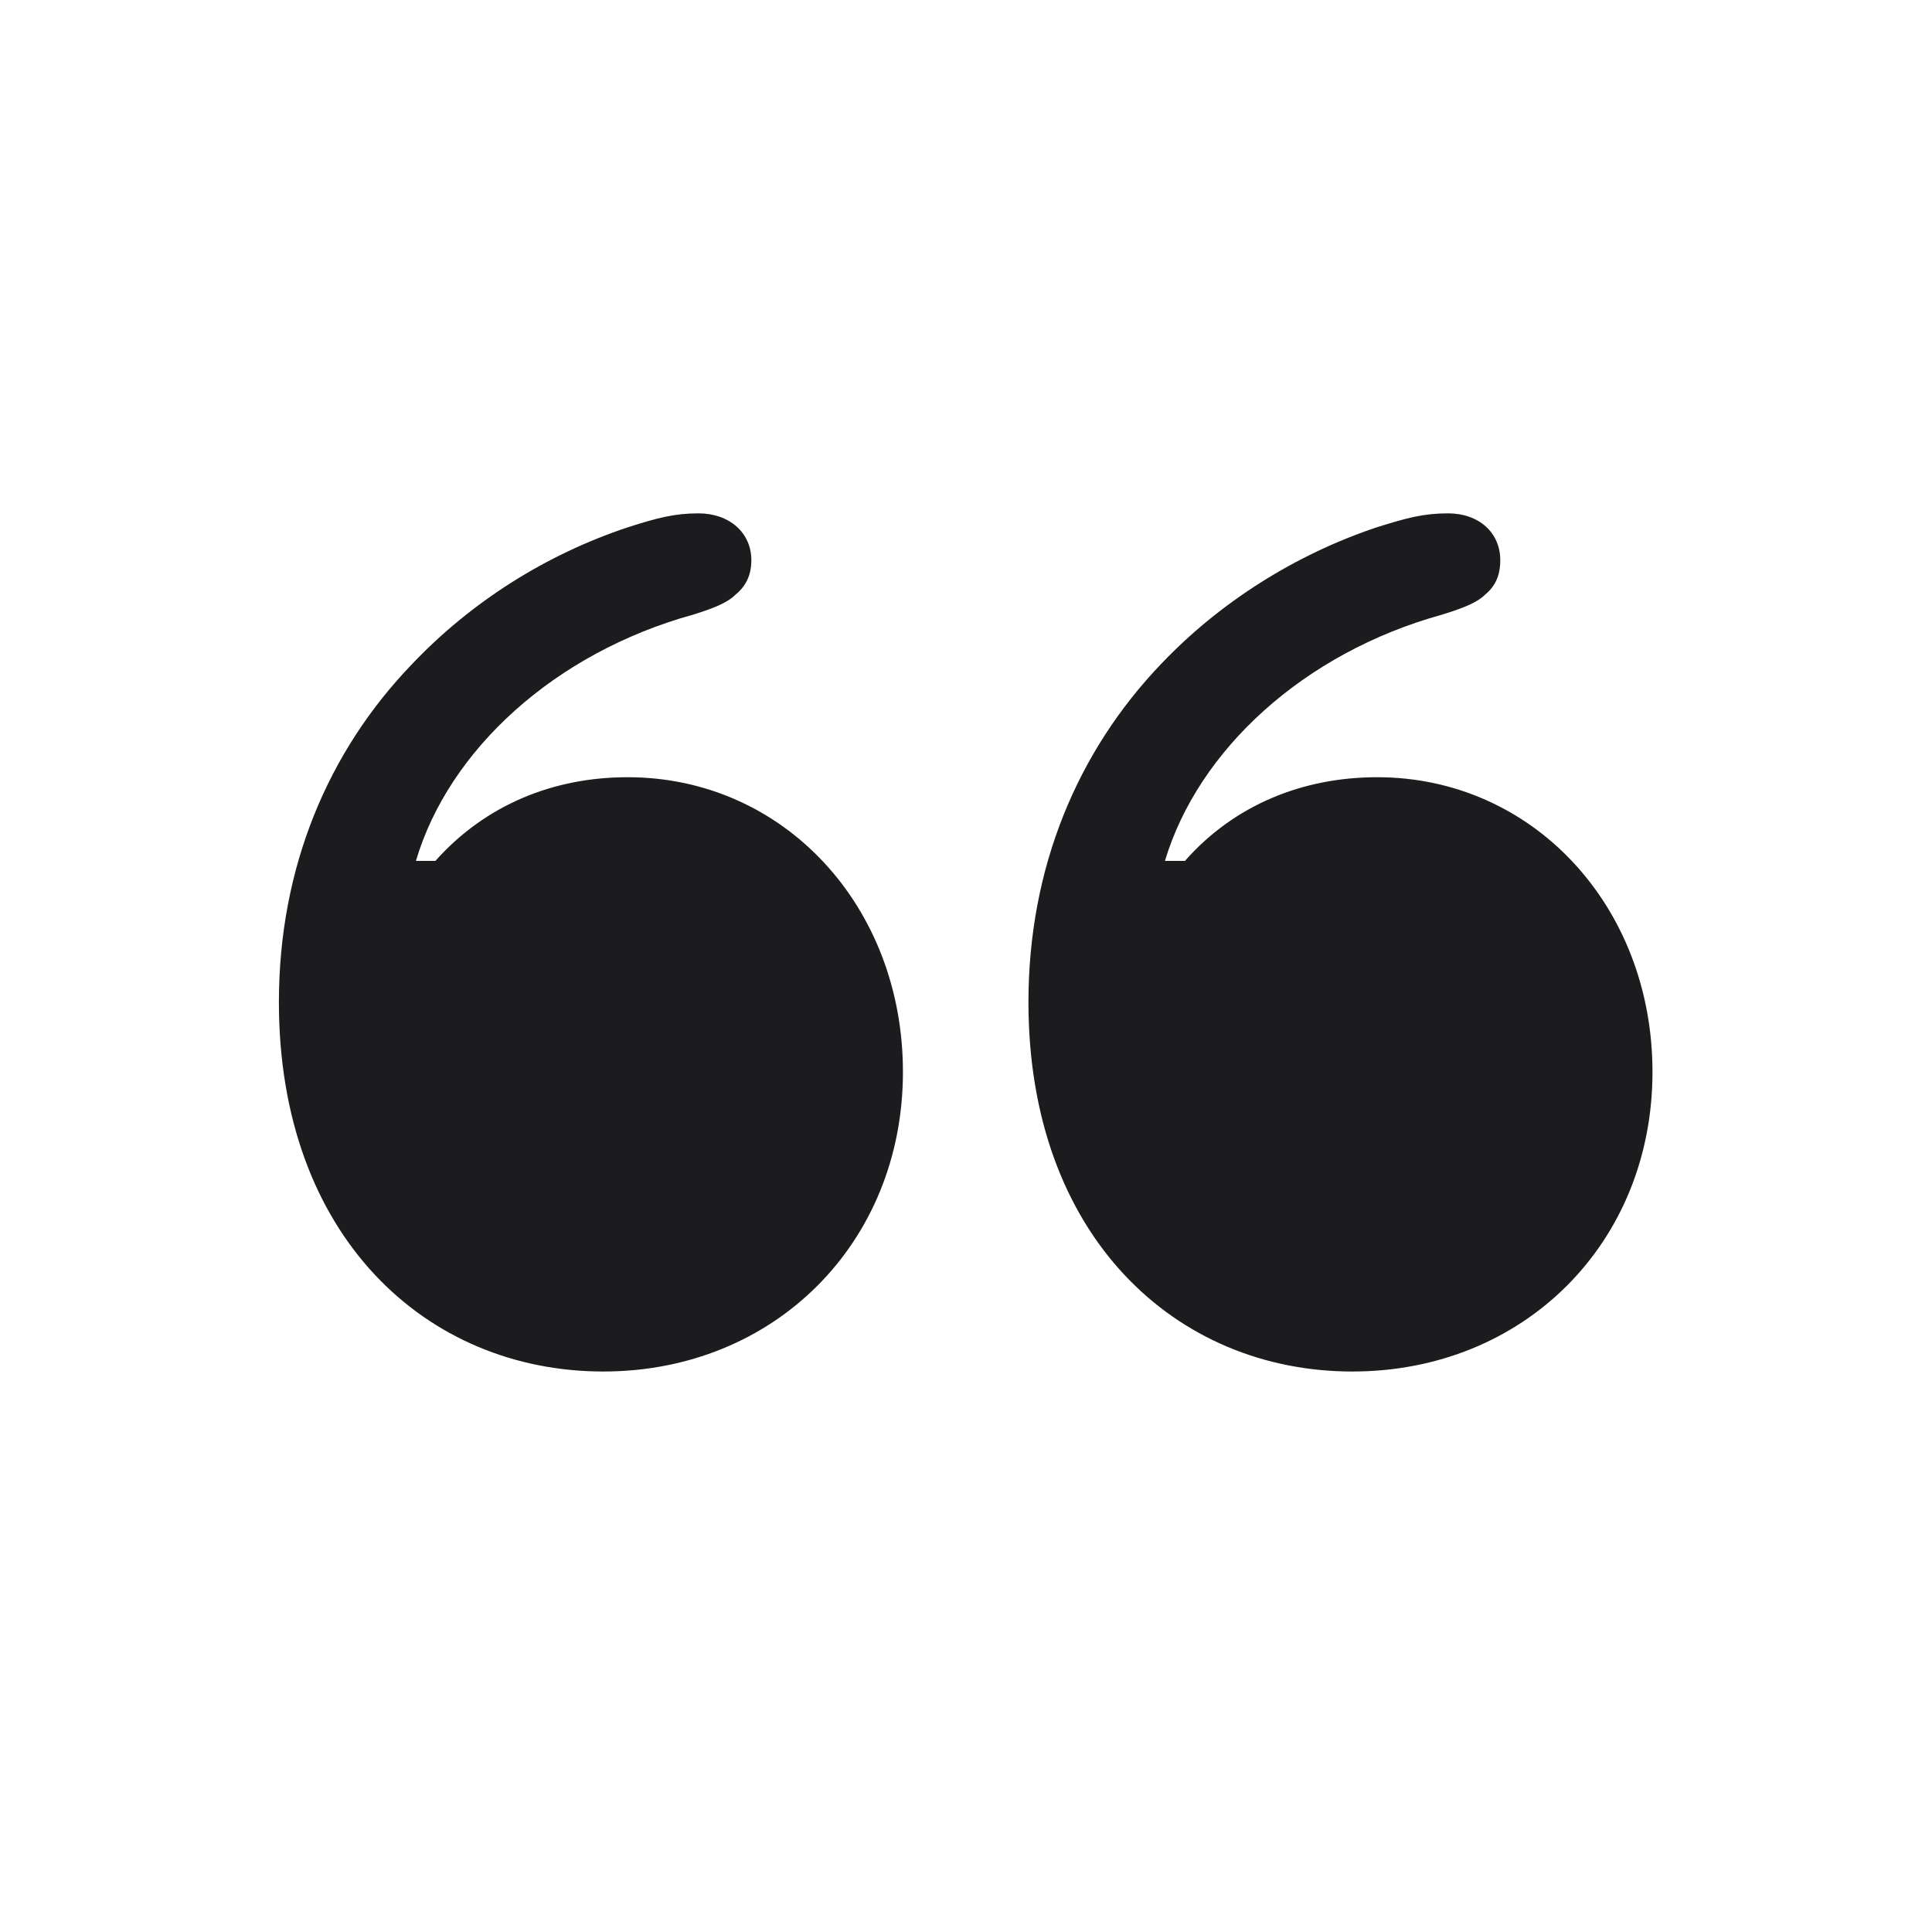 <svg width="28" height="28" viewBox="0 0 28 28" fill="none" xmlns="http://www.w3.org/2000/svg">
<path d="M13.086 15.535C13.086 13.127 11.354 11.264 9.096 11.264C8.015 11.264 7.03 11.668 6.31 12.477H6.028C6.503 10.868 8.041 9.462 10.045 8.908C10.326 8.82 10.537 8.741 10.66 8.618C10.81 8.495 10.889 8.337 10.889 8.117C10.889 7.722 10.572 7.44 10.124 7.44C9.781 7.44 9.535 7.502 9.096 7.643C7.909 8.038 6.828 8.724 5.976 9.62C4.754 10.886 4.042 12.573 4.042 14.524C4.042 17.917 6.178 19.877 8.744 19.877C11.223 19.877 13.086 18.014 13.086 15.535ZM23.949 15.535C23.949 13.127 22.209 11.264 19.959 11.264C18.878 11.264 17.885 11.668 17.173 12.477H16.883C17.366 10.868 18.895 9.462 20.899 8.908C21.181 8.82 21.4 8.741 21.523 8.618C21.673 8.495 21.743 8.337 21.743 8.117C21.743 7.722 21.436 7.44 20.987 7.44C20.636 7.44 20.398 7.502 19.95 7.643C18.773 8.038 17.683 8.724 16.83 9.62C15.617 10.886 14.905 12.573 14.905 14.524C14.905 17.917 17.041 19.877 19.599 19.877C22.086 19.877 23.949 18.014 23.949 15.535Z" fill="#1C1C1E"/>
</svg>
